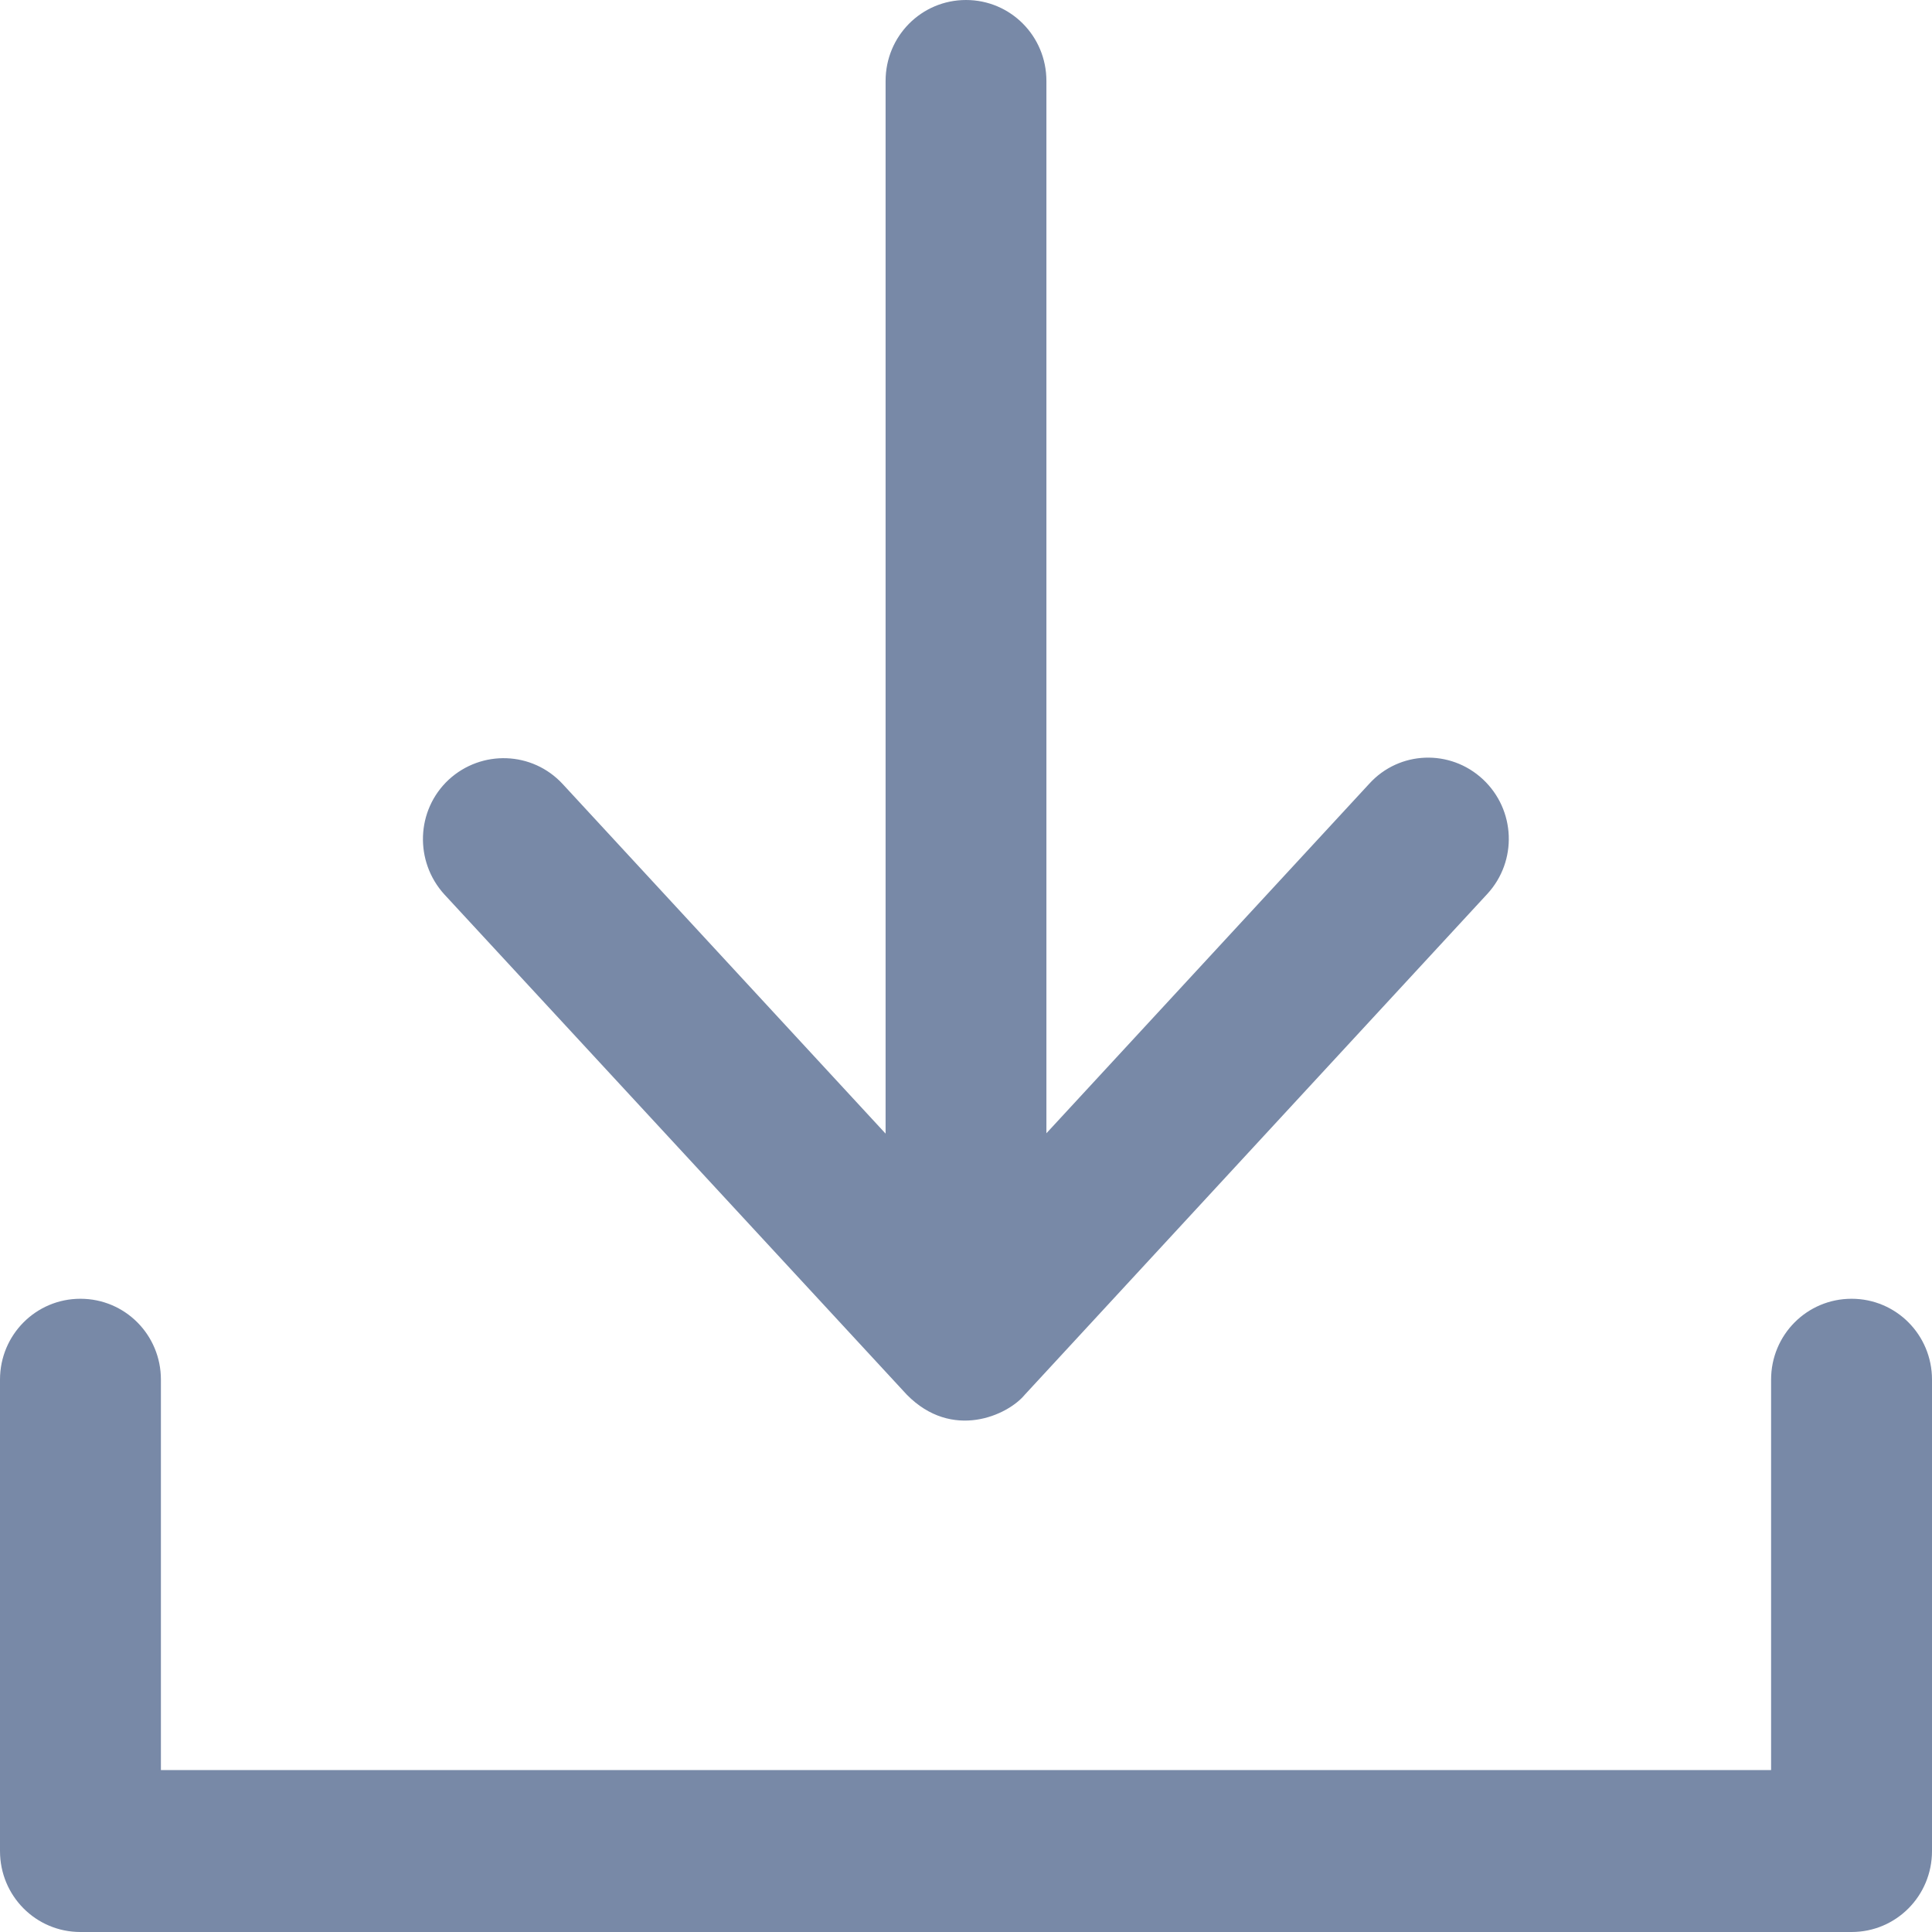 <svg width="21" height="21" viewBox="0 0 21 21" fill="none" xmlns="http://www.w3.org/2000/svg">
<path d="M20.126 14.117C19.641 14.117 19.251 14.509 19.251 14.996V19.24H1.749V14.996C1.749 14.509 1.359 14.117 0.874 14.117C0.39 14.117 0 14.509 0 14.996V20.12C0 20.608 0.39 21 0.874 21H20.126C20.61 21 21 20.608 21 20.12V14.996C21 14.509 20.61 14.117 20.126 14.117Z" fill="#7889A7"/>
<path d="M9.857 15.16C10.35 15.661 10.954 15.384 11.139 15.16L16.166 9.717C16.496 9.359 16.474 8.803 16.119 8.471C15.763 8.139 15.21 8.16 14.884 8.518L11.374 12.318V0.88C11.374 0.392 10.984 0 10.5 0C10.016 0 9.626 0.392 9.626 0.88V12.322L6.116 8.522C5.786 8.165 5.233 8.147 4.877 8.475C4.521 8.807 4.504 9.364 4.83 9.722L9.857 15.16Z" fill="#7889A7"/>
</svg>
